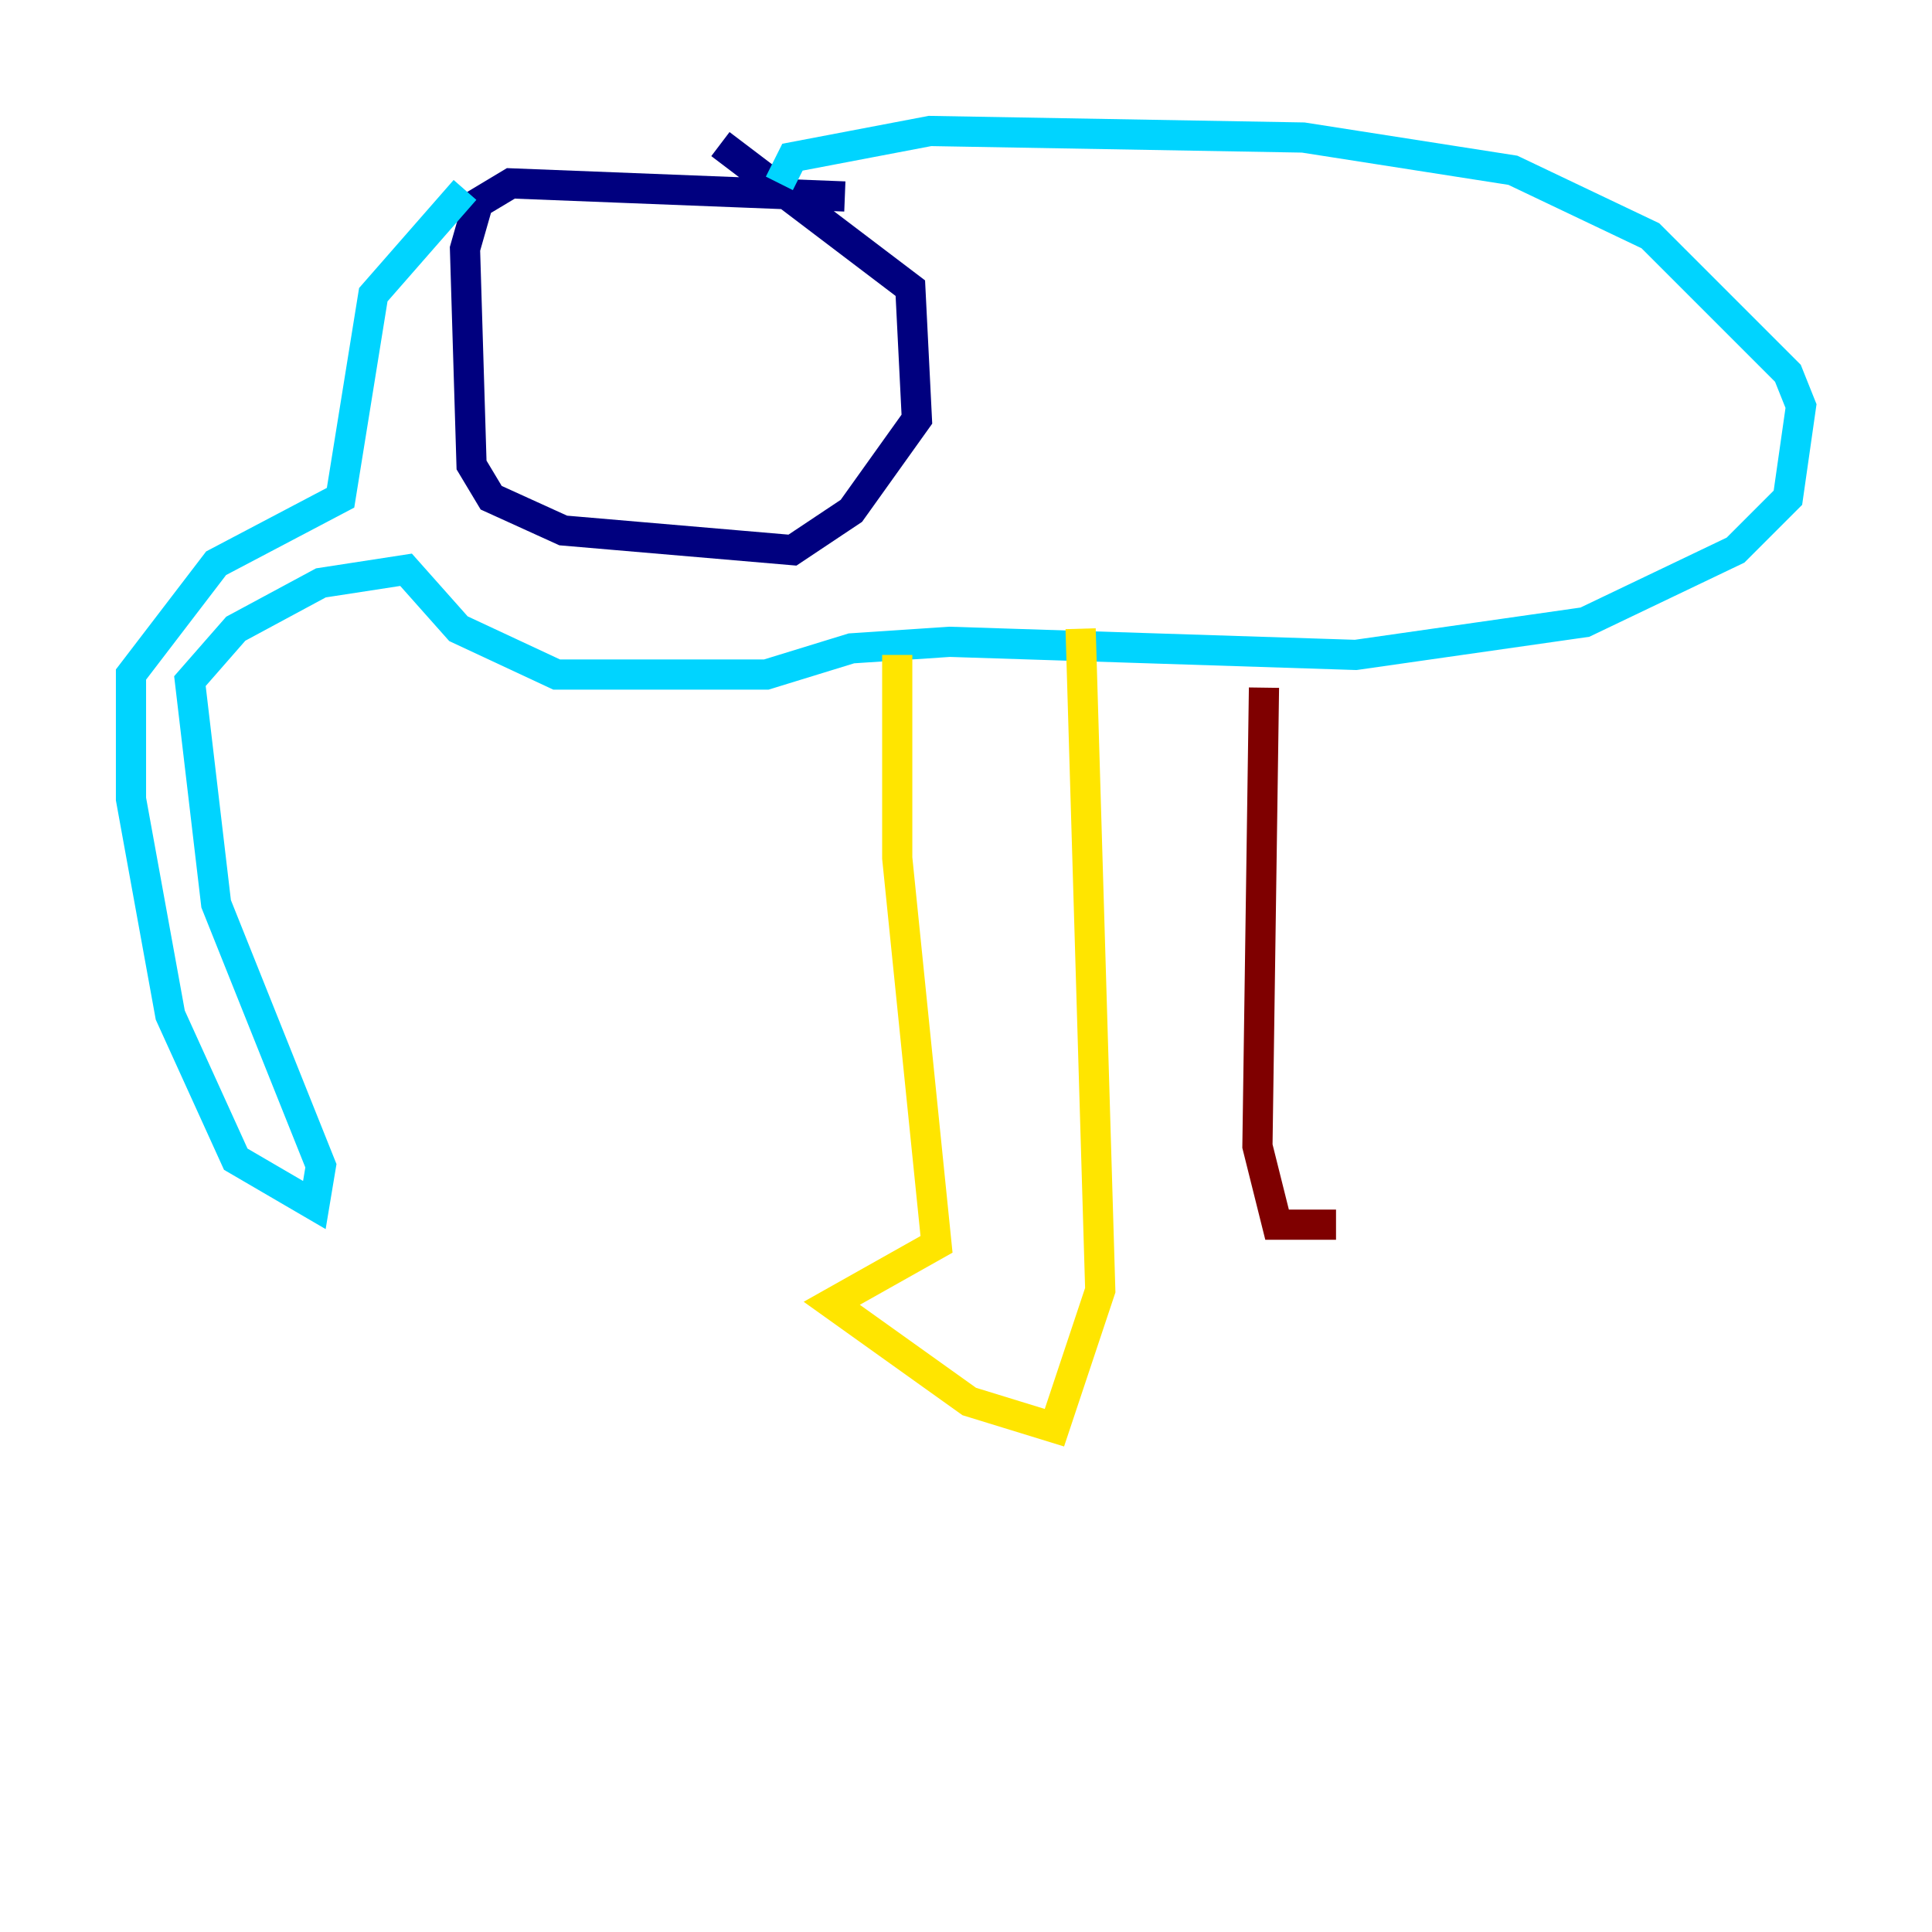 <?xml version="1.0" encoding="utf-8" ?>
<svg baseProfile="tiny" height="128" version="1.2" viewBox="0,0,128,128" width="128" xmlns="http://www.w3.org/2000/svg" xmlns:ev="http://www.w3.org/2001/xml-events" xmlns:xlink="http://www.w3.org/1999/xlink"><defs /><polyline fill="none" points="55.973,13.017 33.844,12.149 31.675,13.451 30.807,16.488 31.241,30.807 32.542,32.976 37.315,35.146 52.502,36.447 56.407,33.844 60.746,27.77 60.312,19.091 47.729,9.546" stroke="#00007f" stroke-width="2" /><polyline fill="none" points="30.807,12.583 24.732,19.525 22.563,32.976 14.319,37.315 8.678,44.691 8.678,52.936 11.281,67.254 15.62,76.8 20.827,79.837 21.261,77.234 14.319,59.878 12.583,45.125 15.62,41.654 21.261,38.617 26.902,37.749 30.373,41.654 36.881,44.691 50.766,44.691 56.407,42.956 62.915,42.522 89.817,43.39 105.003,41.22 114.983,36.447 118.454,32.976 119.322,26.902 118.454,24.732 109.342,15.62 100.231,11.281 86.346,9.112 61.614,8.678 52.502,10.414 51.634,12.149" stroke="#00d4ff" stroke-width="2" /><polyline fill="none" points="59.444,43.39 59.444,56.841 62.047,82.441 55.105,86.346 64.217,92.854 69.858,94.59 72.895,85.478 71.593,41.654" stroke="#ffe500" stroke-width="2" /><polyline fill="none" points="83.742,45.559 83.308,75.932 84.61,81.139 88.515,81.139" stroke="#7f0000" stroke-width="2" /></svg>